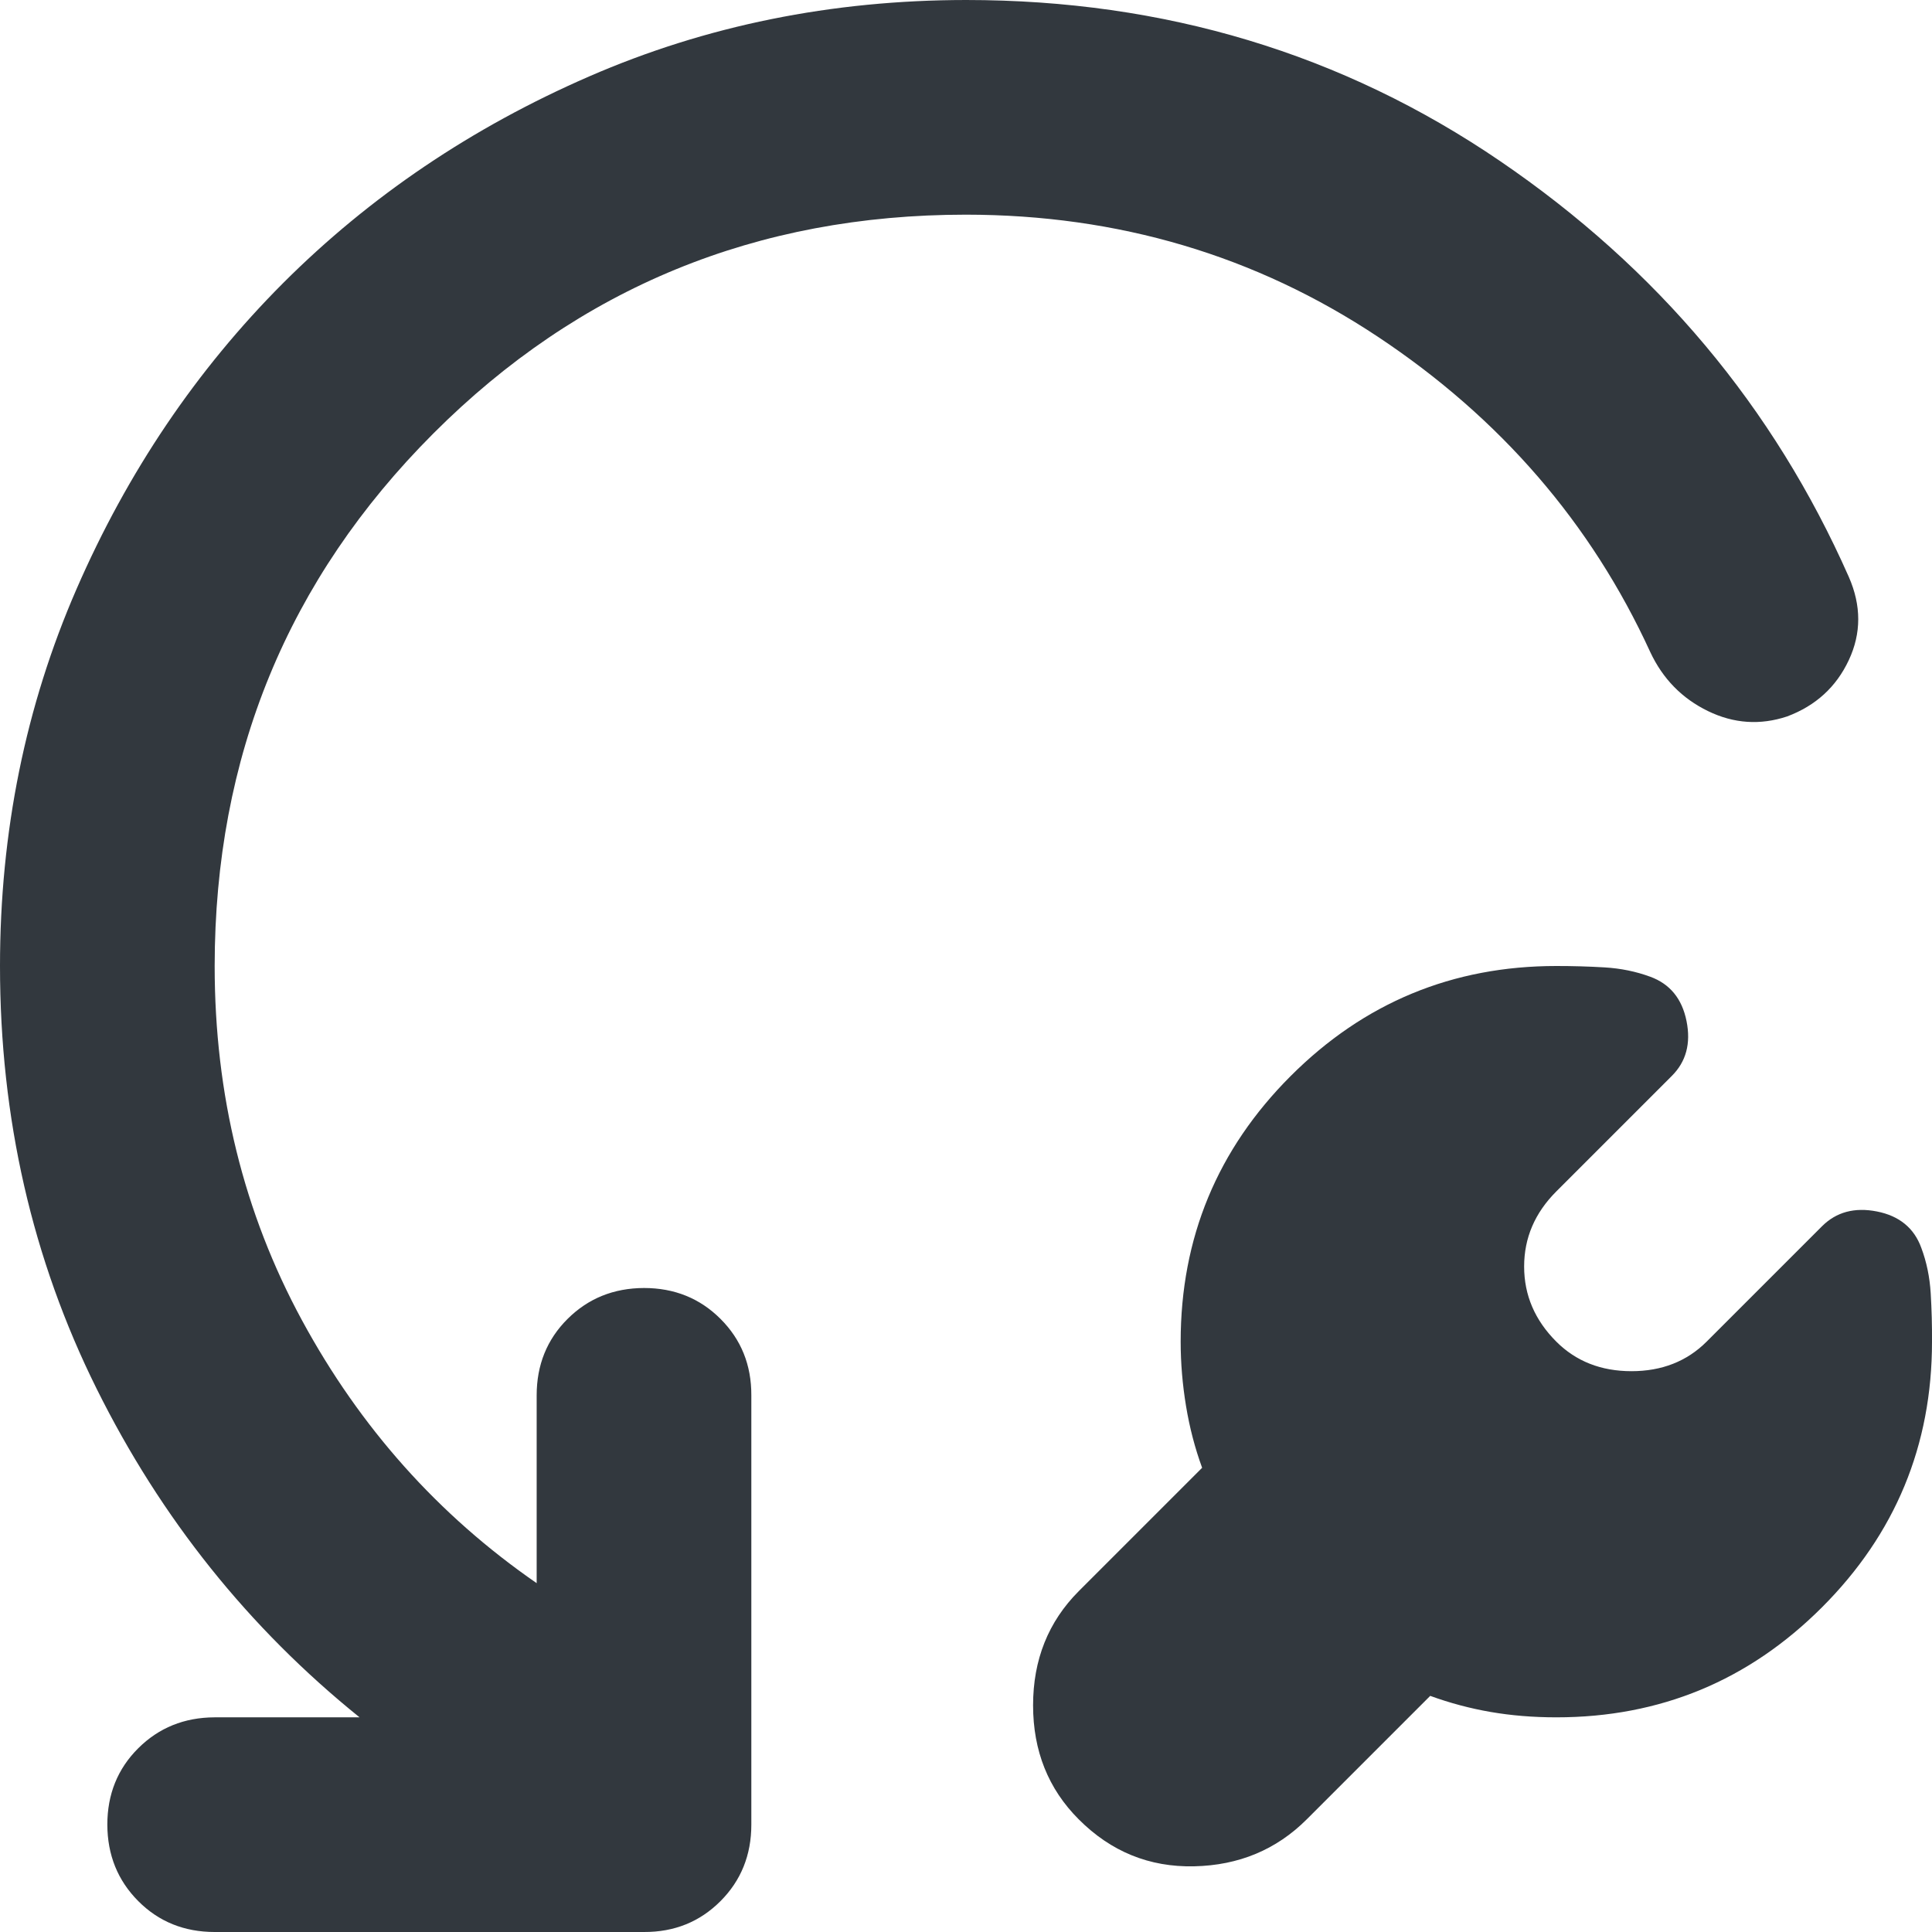 <svg width="18" height="18" viewBox="0 0 18 18" fill="none" xmlns="http://www.w3.org/2000/svg">
<path d="M13.325 15.8L12.175 16.95C11.892 17.233 11.542 17.379 11.125 17.388C10.708 17.397 10.35 17.251 10.05 16.95C9.767 16.667 9.625 16.313 9.625 15.888C9.625 15.463 9.767 15.109 10.05 14.825L11.2 13.675C11.133 13.492 11.083 13.3 11.05 13.1C11.017 12.9 11 12.7 11 12.5C11 11.533 11.342 10.708 12.025 10.025C12.708 9.342 13.533 9 14.5 9C14.65 9 14.8 9.004 14.95 9.013C15.1 9.022 15.242 9.051 15.375 9.1C15.558 9.167 15.671 9.304 15.713 9.513C15.755 9.722 15.709 9.892 15.575 10.025L14.5 11.1C14.3 11.3 14.2 11.533 14.2 11.8C14.2 12.067 14.3 12.3 14.5 12.5C14.683 12.683 14.917 12.775 15.2 12.775C15.483 12.775 15.717 12.683 15.9 12.5L16.975 11.425C17.108 11.292 17.279 11.246 17.487 11.287C17.695 11.328 17.833 11.441 17.9 11.625C17.95 11.758 17.979 11.9 17.988 12.05C17.997 12.2 18.001 12.35 18 12.5C18 13.467 17.658 14.292 16.975 14.975C16.292 15.658 15.467 16 14.5 16C14.283 16 14.079 15.983 13.888 15.95C13.697 15.917 13.509 15.867 13.325 15.8ZM3.35 16C2.317 15.167 1.5 14.146 0.9 12.938C0.3 11.73 0 10.417 0 9C0 7.75 0.238 6.579 0.713 5.488C1.188 4.397 1.83 3.447 2.637 2.638C3.446 1.829 4.396 1.188 5.487 0.713C6.578 0.238 7.749 0.001 9 0C10.85 0 12.508 0.5 13.975 1.5C15.442 2.5 16.525 3.792 17.225 5.375C17.342 5.642 17.342 5.9 17.225 6.15C17.108 6.4 16.917 6.575 16.65 6.675C16.4 6.758 16.154 6.742 15.913 6.625C15.672 6.508 15.492 6.325 15.375 6.075C14.825 4.875 13.979 3.896 12.838 3.138C11.697 2.38 10.417 2.001 9 2C7.05 2 5.396 2.679 4.038 4.038C2.68 5.397 2.001 7.051 2 9C2 10.2 2.271 11.3 2.813 12.3C3.355 13.3 4.084 14.117 5 14.75V13C5 12.717 5.096 12.479 5.288 12.288C5.48 12.097 5.717 12.001 6 12C6.283 12 6.521 12.096 6.713 12.288C6.905 12.48 7.001 12.717 7 13V17C7 17.283 6.904 17.521 6.712 17.713C6.52 17.905 6.283 18.001 6 18H2C1.717 18 1.479 17.904 1.288 17.712C1.097 17.52 1.001 17.283 1 17C1 16.717 1.096 16.479 1.288 16.288C1.48 16.097 1.717 16.001 2 16H3.35Z" fill="#32383E"/>
</svg>
